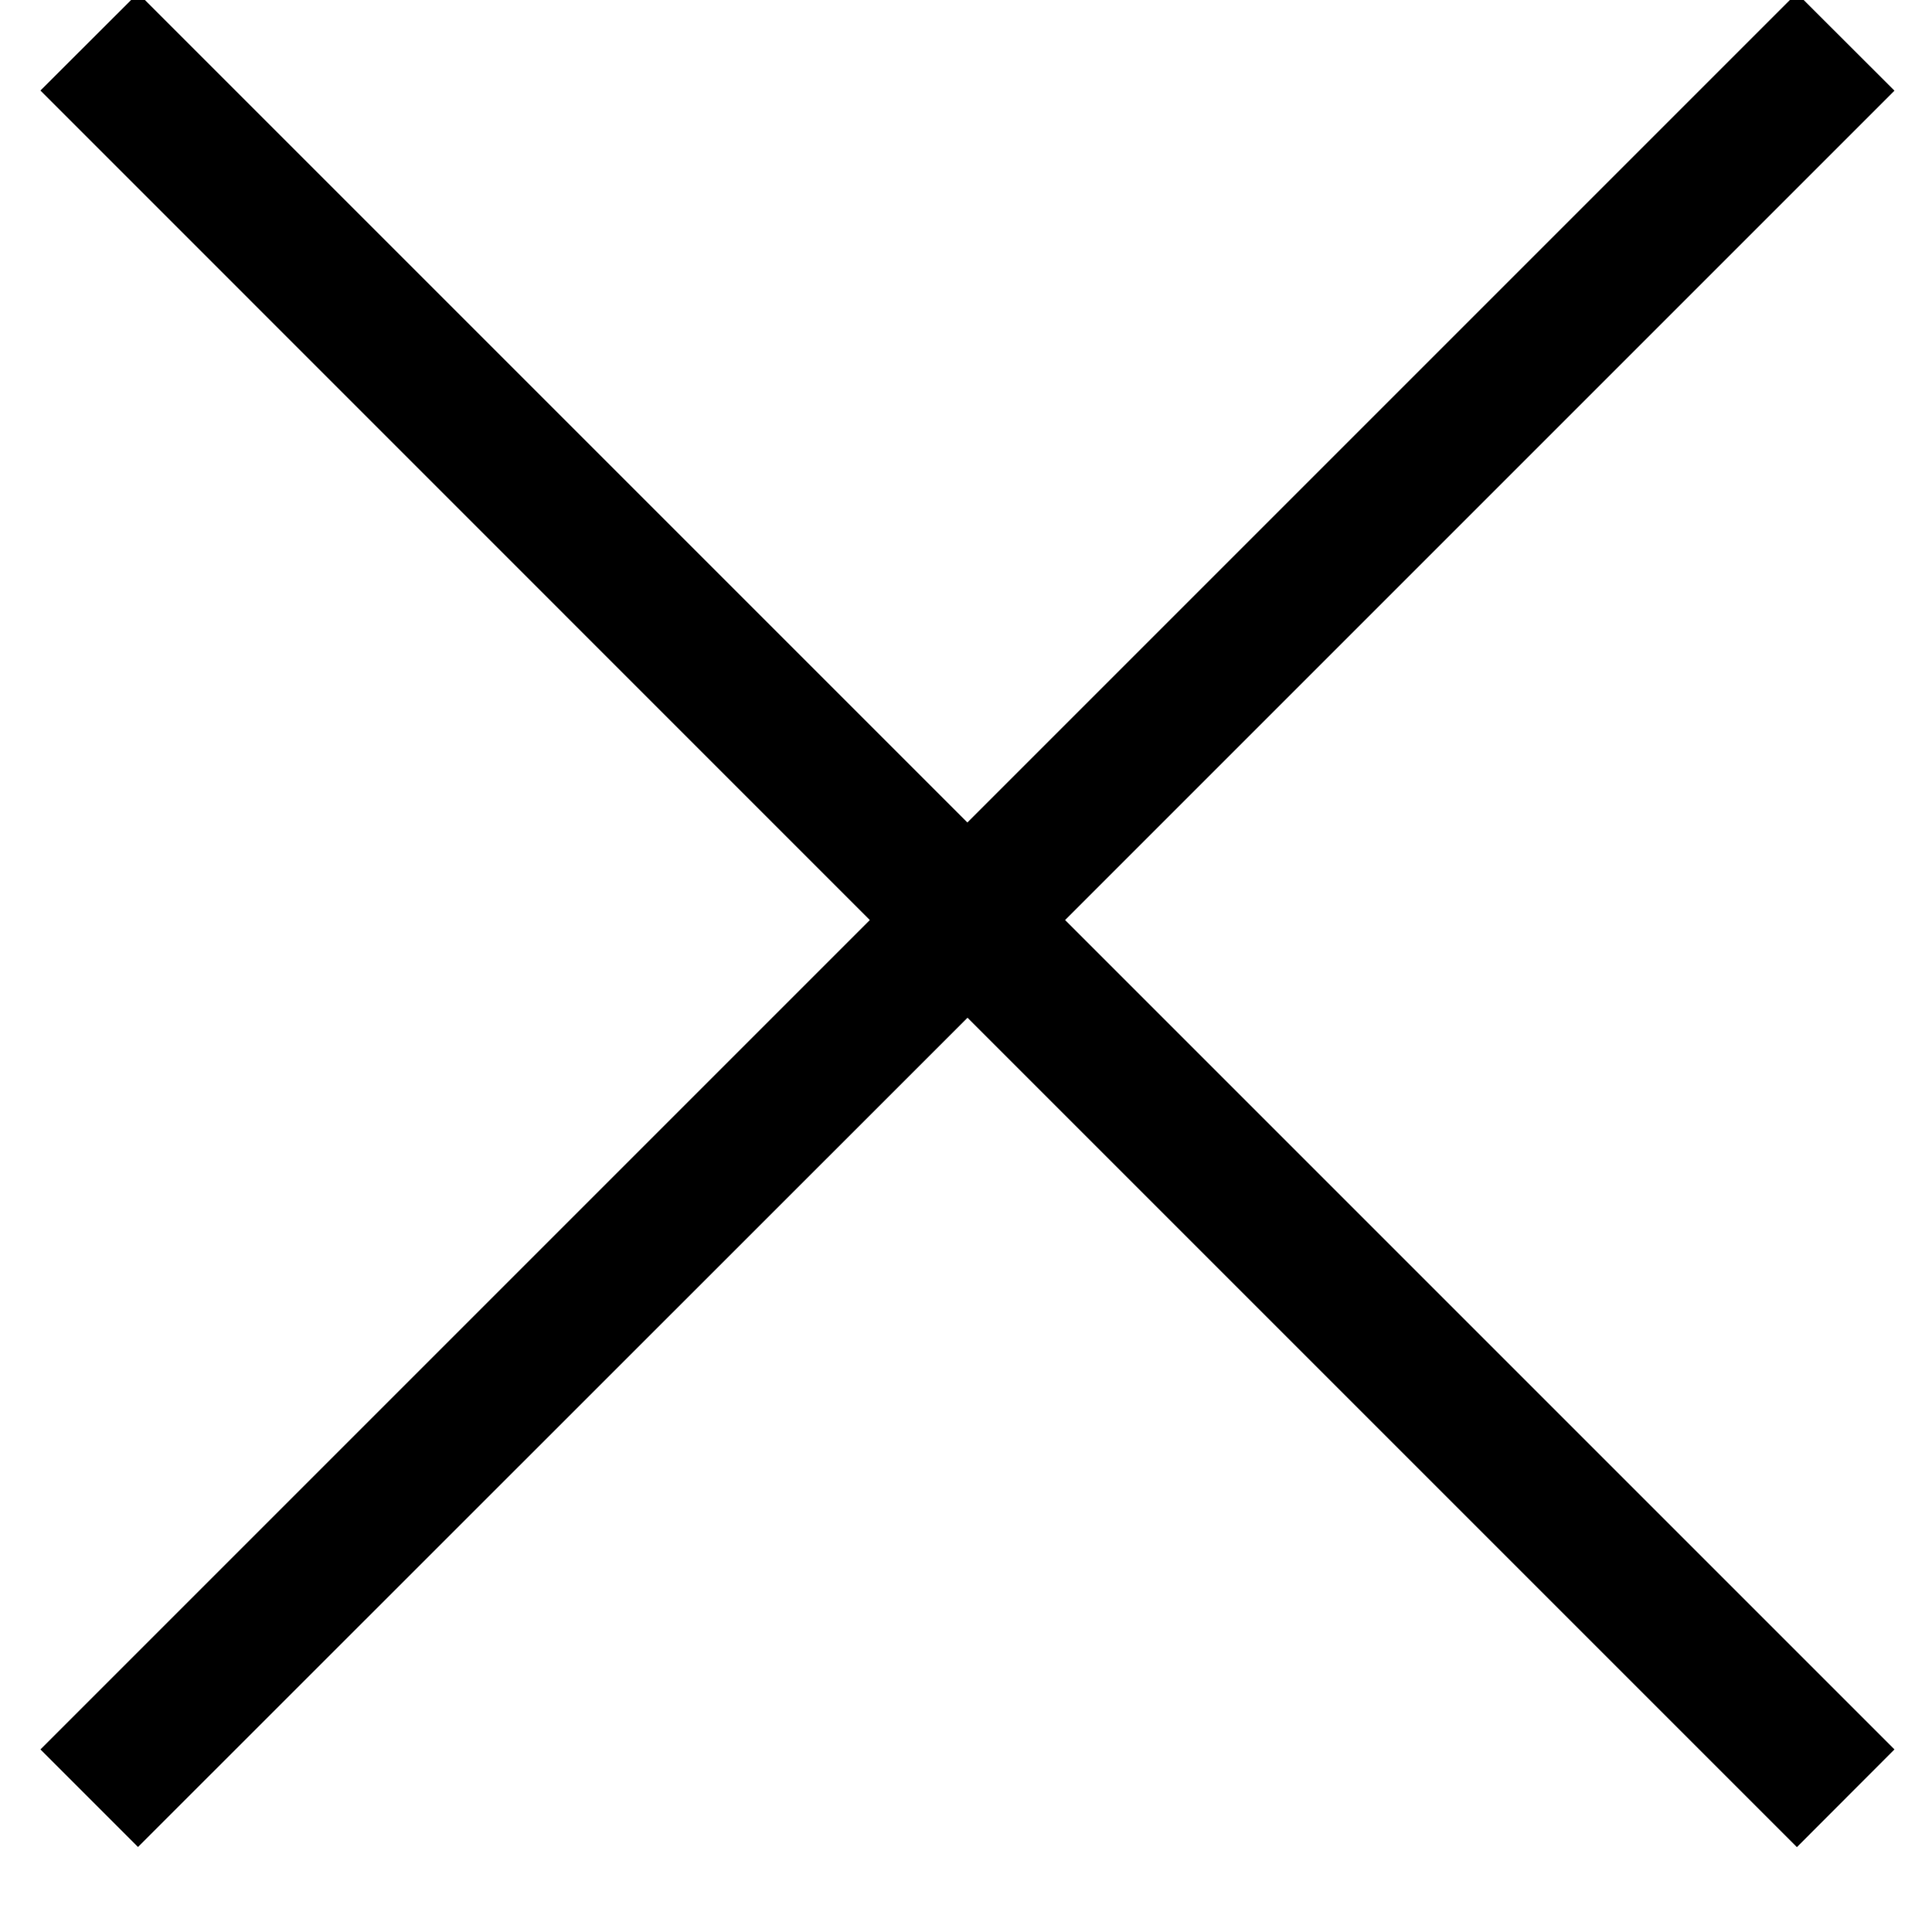 <svg xmlns="http://www.w3.org/2000/svg" width="14" height="14" viewBox="0 0 14 14">
    <path fill-rule="nonzero" d="M7.01 5.96l6.01-6.01.708.707-6.01 6.01 6.01 6.01-.707.708-6.01-6.01L1 13.384l-.707-.707 6.01-6.01L.293.656 1-.05l6.01 6.01z" />
</svg>
